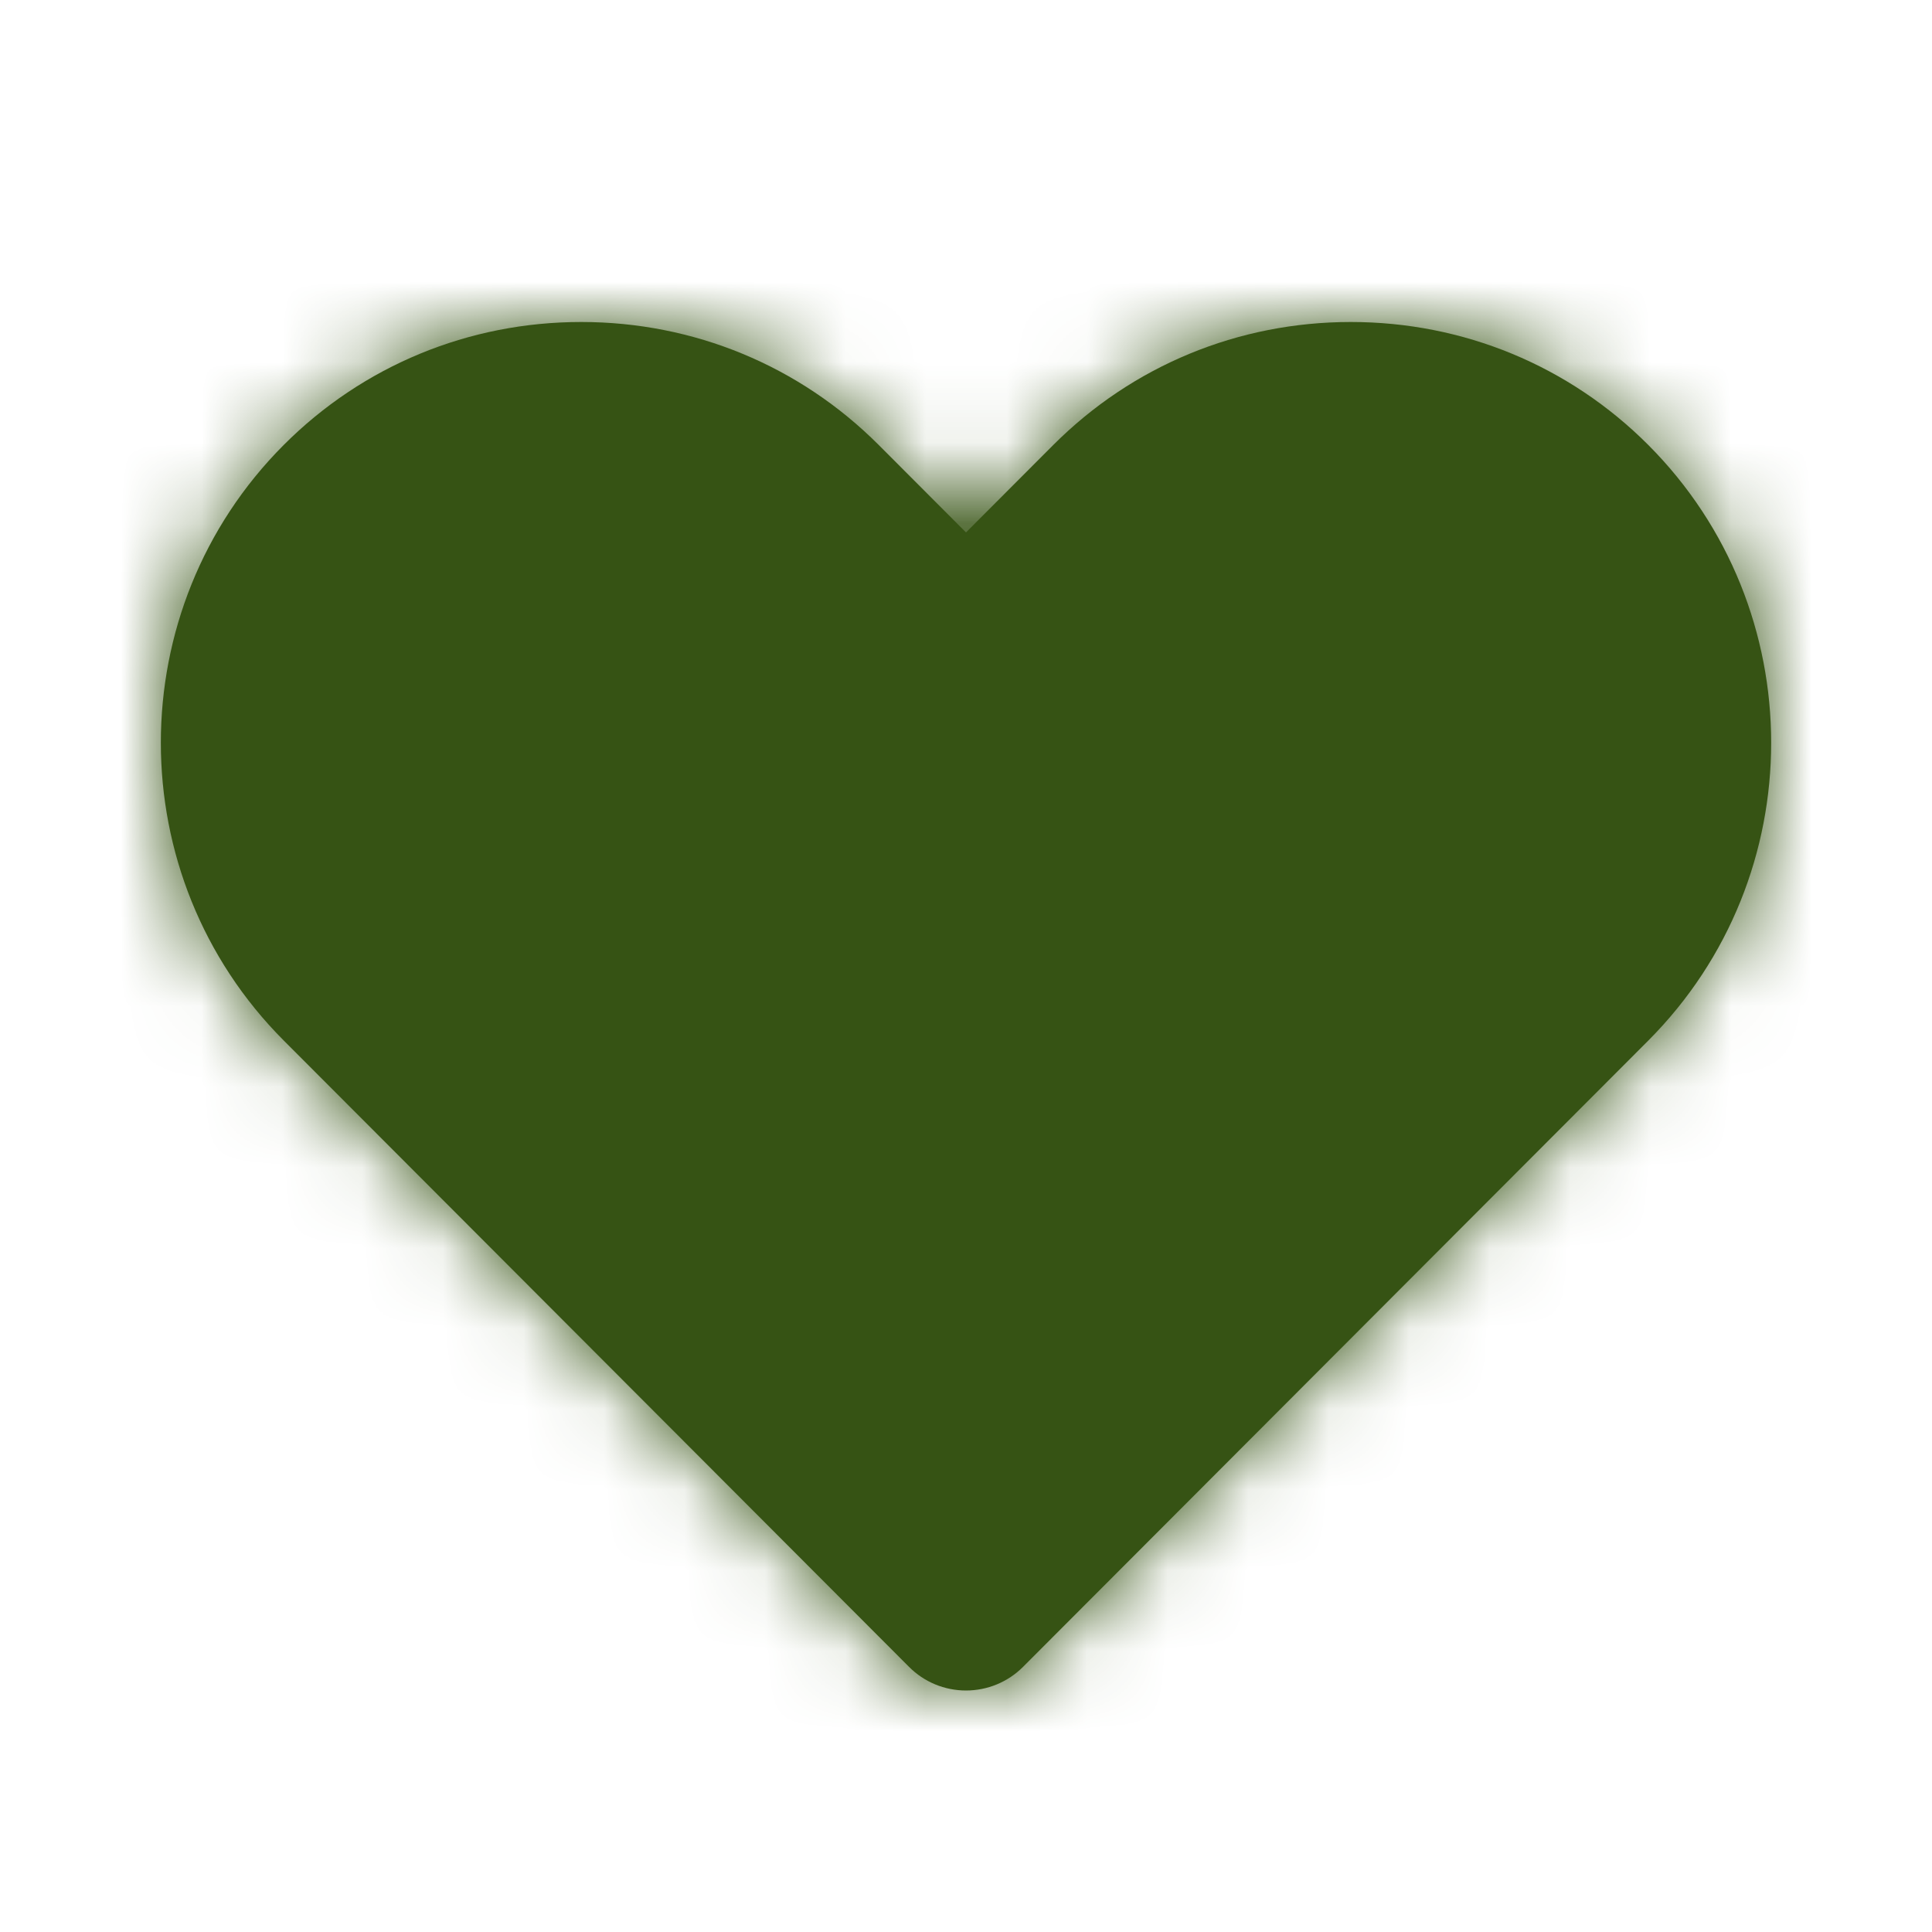 <svg width="24" height="24" viewBox="0 0 24 24" fill="none" xmlns="http://www.w3.org/2000/svg">
<path fill-rule="evenodd" clip-rule="evenodd" d="M12 21C11.734 21 11.48 20.895 11.292 20.706L3.525 12.926C1.489 10.886 1.489 7.567 3.525 5.527C4.508 4.543 5.821 4 7.22 4C8.619 4 9.932 4.543 10.915 5.527L12 6.614L13.084 5.528C14.068 4.543 15.381 4 16.78 4C18.179 4 19.492 4.543 20.475 5.527C22.511 7.567 22.511 10.886 20.476 12.926L12.708 20.707C12.52 20.895 12.266 21 12 21Z" fill="#365314"/>
<mask id="mask0_29_4597" style="mask-type:luminance" maskUnits="userSpaceOnUse" x="1" y="4" width="22" height="17">
<path fill-rule="evenodd" clip-rule="evenodd" d="M12 21C11.734 21 11.48 20.895 11.292 20.706L3.525 12.926C1.489 10.886 1.489 7.567 3.525 5.527C4.508 4.543 5.821 4 7.22 4C8.619 4 9.932 4.543 10.915 5.527L12 6.614L13.084 5.528C14.068 4.543 15.381 4 16.78 4C18.179 4 19.492 4.543 20.475 5.527C22.511 7.567 22.511 10.886 20.476 12.926L12.708 20.707C12.52 20.895 12.266 21 12 21Z" fill="white"/>
</mask>
<g mask="url(#mask0_29_4597)">
<rect width="24" height="24" fill="#365314"/>
</g>
</svg>
